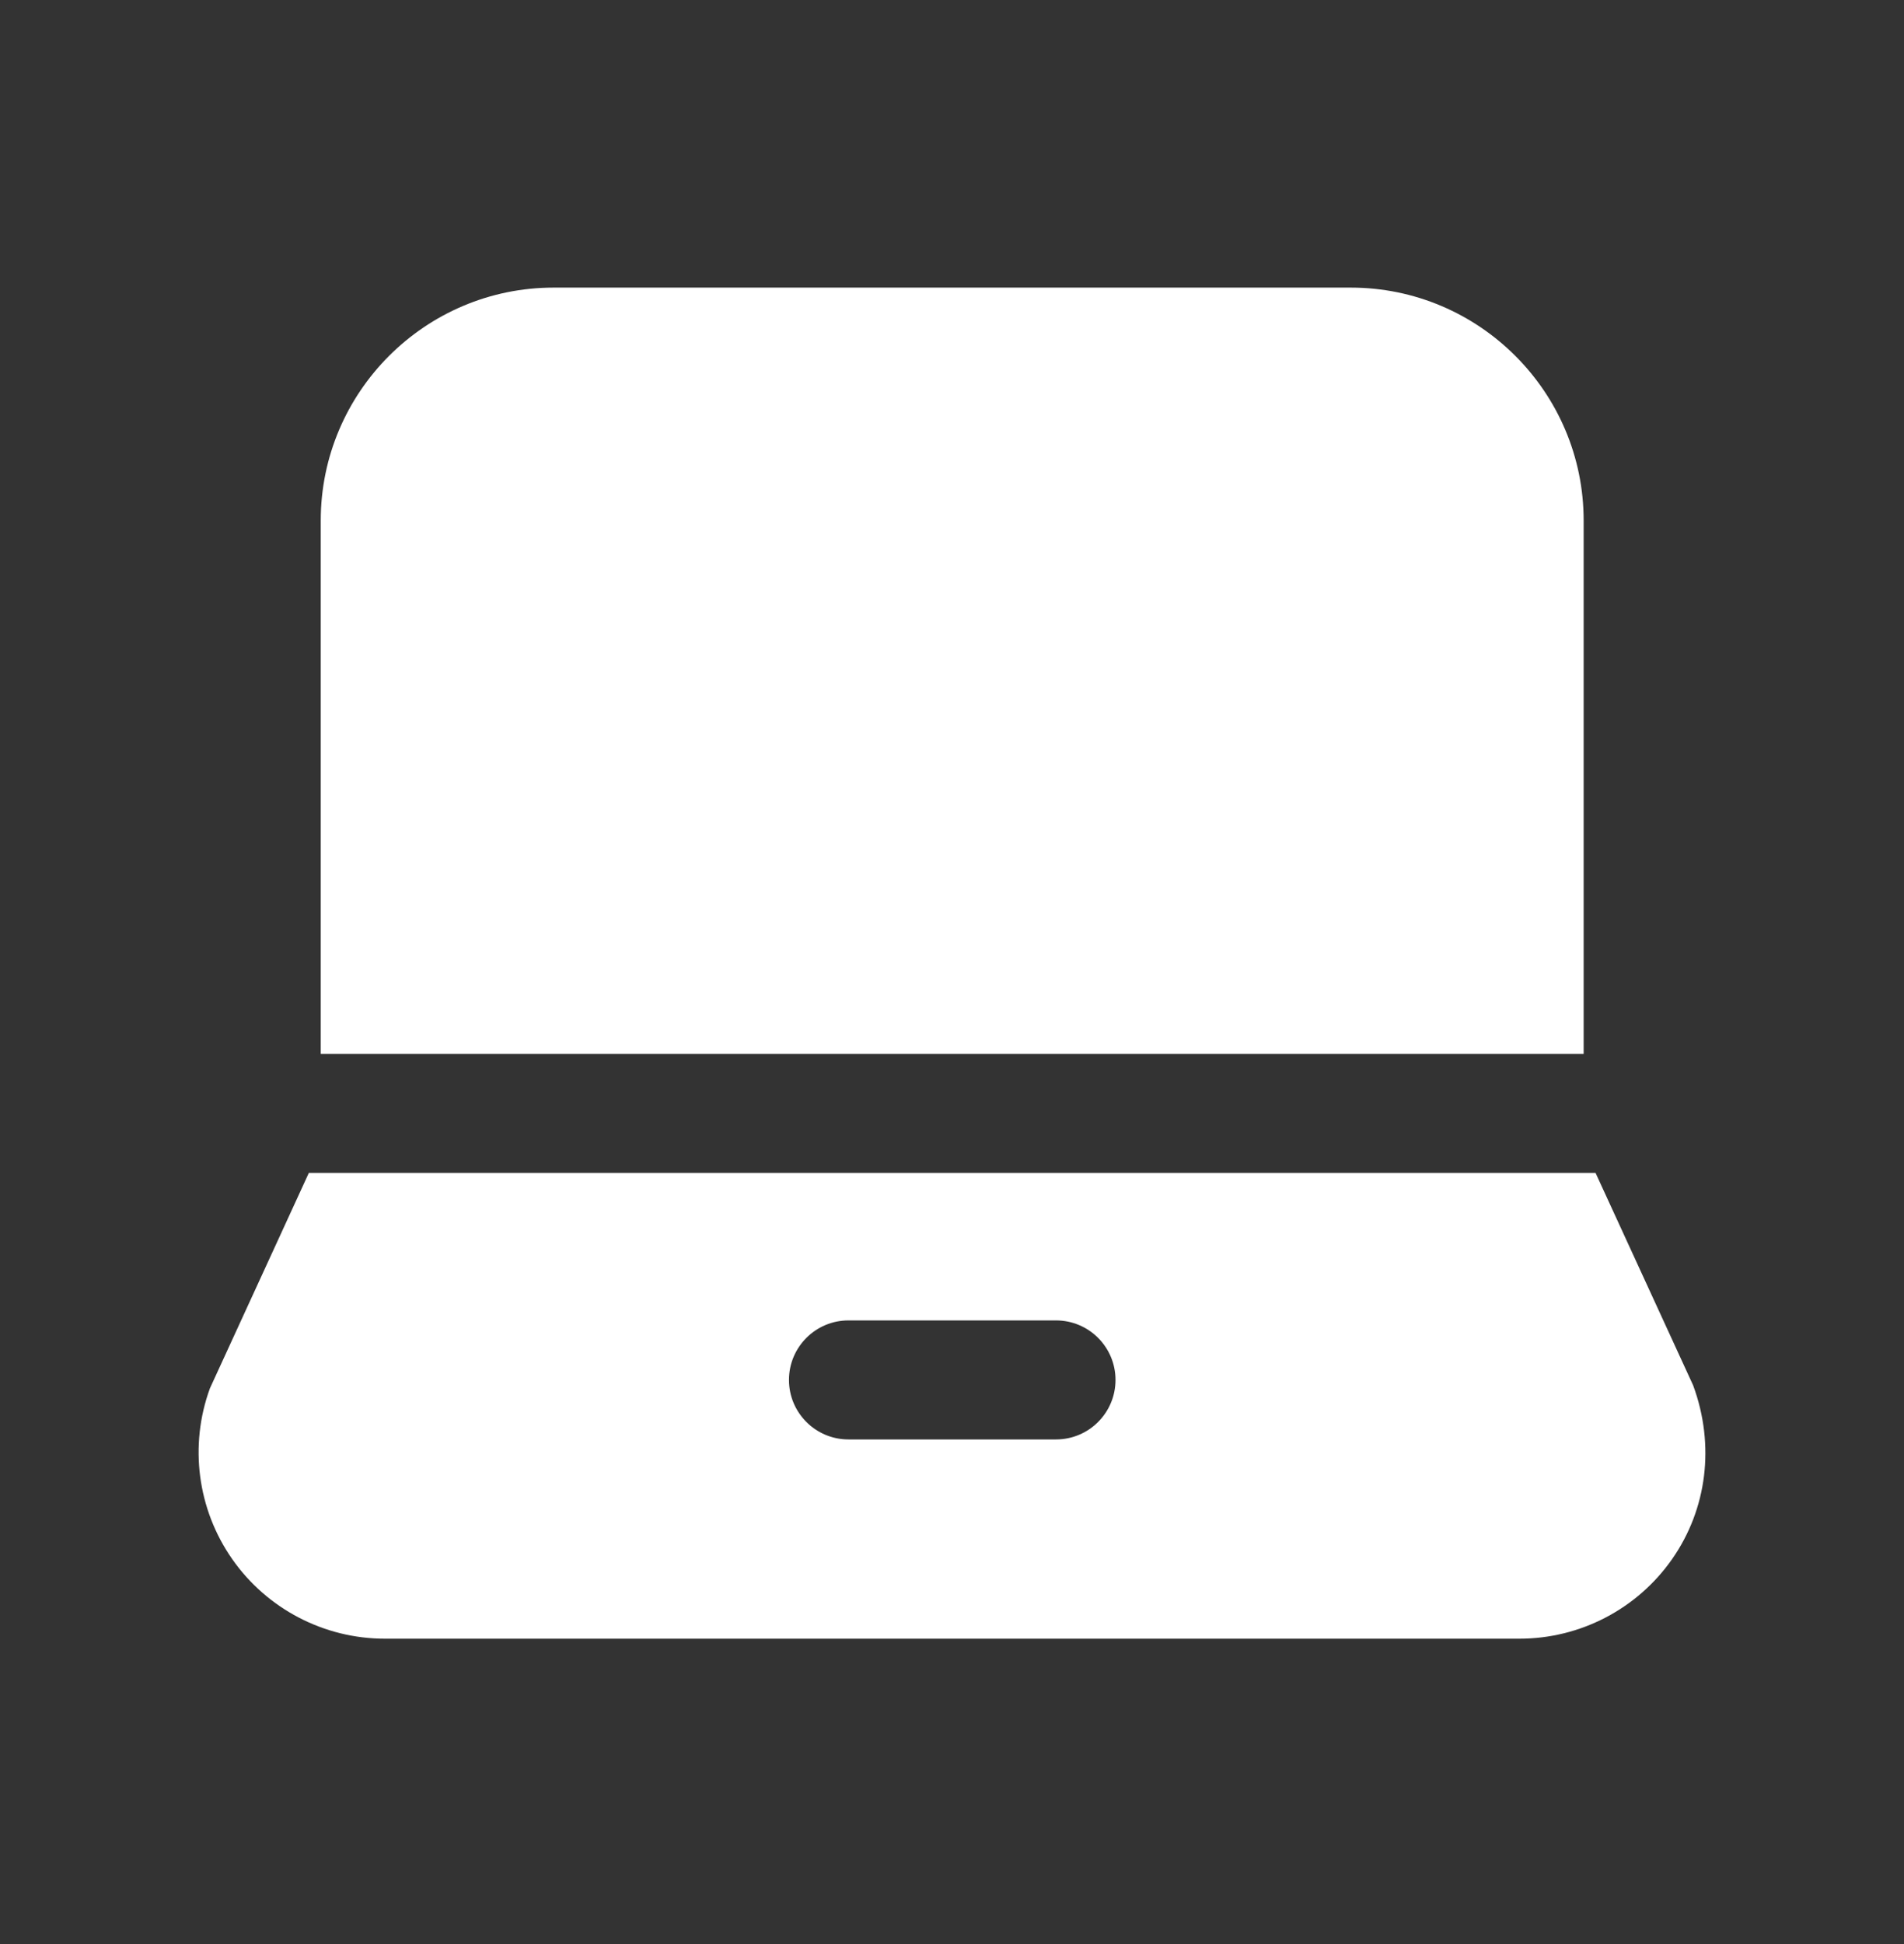 <svg width="48" height="49" viewBox="0 0 48 49" fill="none" xmlns="http://www.w3.org/2000/svg">
  <rect x="0" y="0" width="48" height="49" fill="#333333" stroke="none"/>
  <path fill-rule="evenodd" clip-rule="evenodd" d="M39.924 13.12C39.924 9.883 37.29 7.249 34.052 7.249H13.958C10.72 7.249 8.086 9.883 8.086 13.12V26.562H39.924V13.12Z" fill="white"/>
  <path fill-rule="evenodd" clip-rule="evenodd" d="M26.622 36.281H21.39C20.562 36.281 19.89 35.609 19.89 34.781C19.89 33.953 20.562 33.281 21.39 33.281H26.622C27.45 33.281 28.122 33.953 28.122 34.781C28.122 35.609 27.45 36.281 26.622 36.281ZM42.684 34.917L40.224 29.563H7.786L5.292 34.993C4.766 36.433 4.976 38.041 5.854 39.297C6.732 40.553 8.17 41.303 9.702 41.303H38.306C39.838 41.303 41.276 40.553 42.154 39.297C43.032 38.041 43.242 36.431 42.684 34.917Z" fill="white"/>
</svg>
